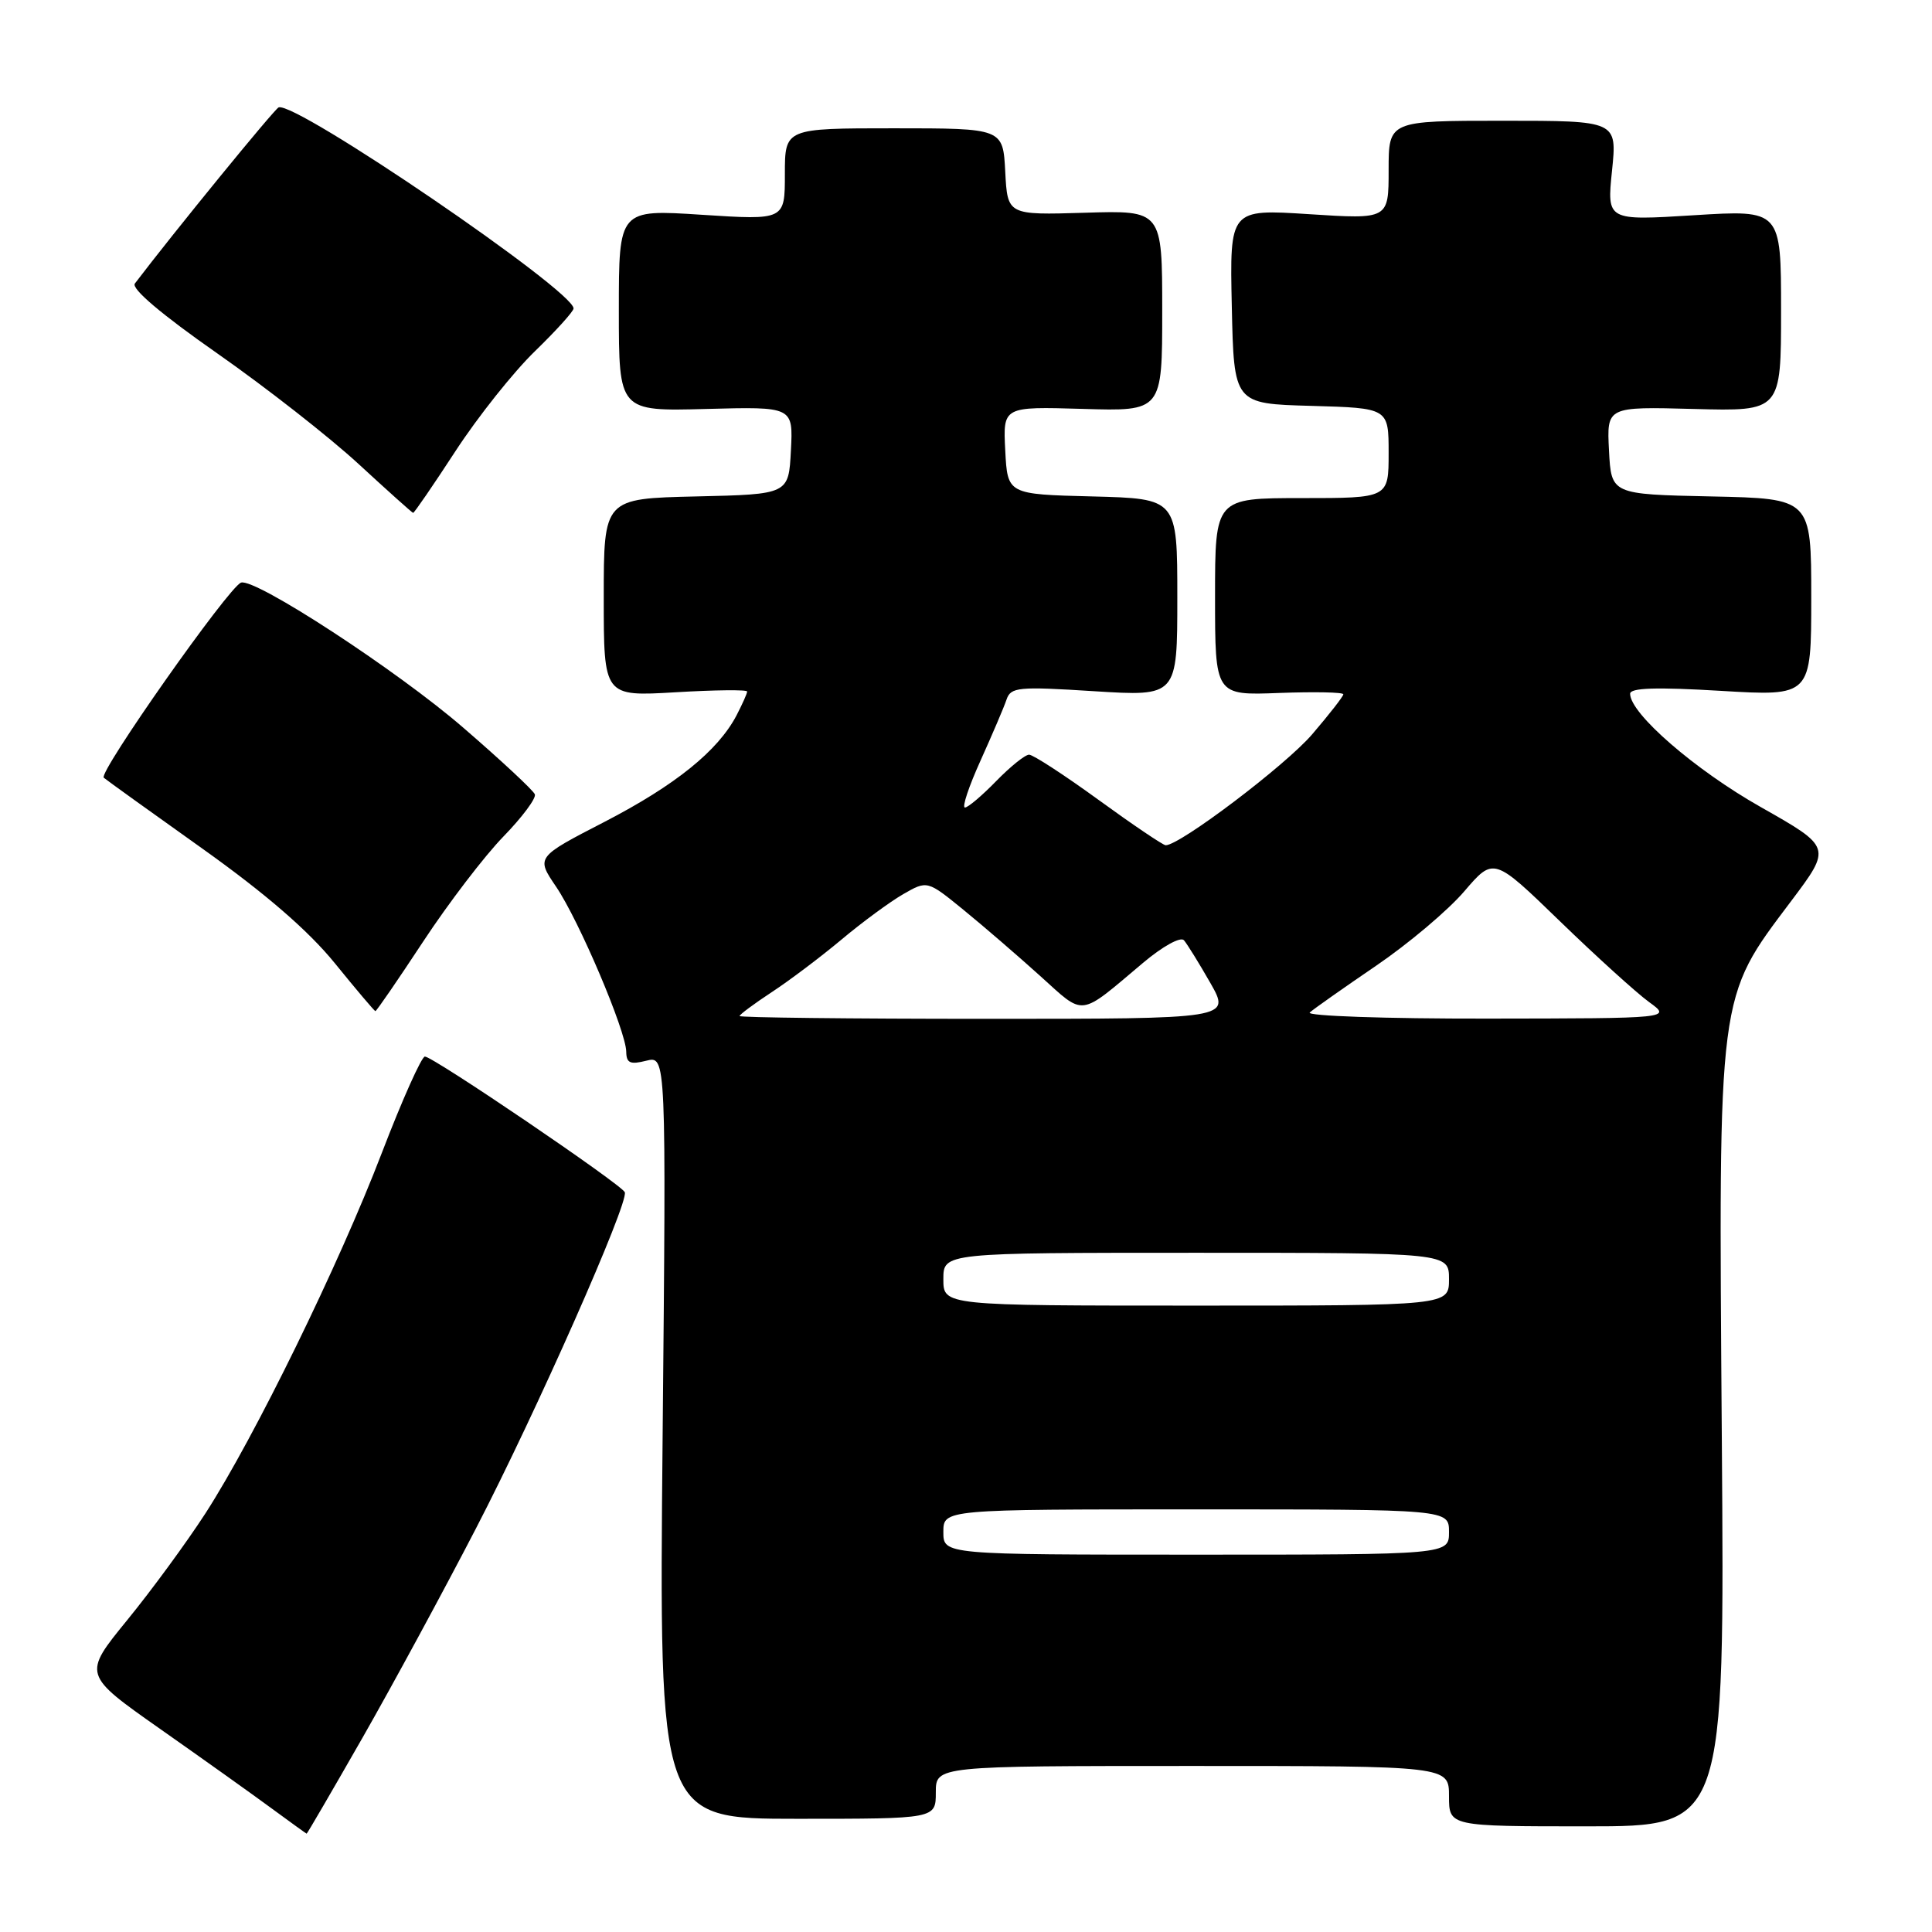 <?xml version="1.0" encoding="UTF-8" standalone="no"?>
<!DOCTYPE svg PUBLIC "-//W3C//DTD SVG 1.1//EN" "http://www.w3.org/Graphics/SVG/1.1/DTD/svg11.dtd" >
<svg xmlns="http://www.w3.org/2000/svg" xmlns:xlink="http://www.w3.org/1999/xlink" version="1.1" viewBox="0 0 256 256">
 <g >
 <path fill="currentColor"
d=" M 48.04 230.25 C 52.04 223.24 58.81 210.75 63.08 202.50 C 71.04 187.14 83.32 159.39 82.79 157.98 C 82.42 156.99 57.40 140.00 56.30 140.00 C 55.86 140.00 53.29 145.74 50.60 152.75 C 44.92 167.57 33.73 190.44 27.24 200.50 C 24.75 204.35 20.07 210.74 16.84 214.69 C 10.97 221.89 10.97 221.89 21.23 229.10 C 26.88 233.07 33.52 237.80 36.00 239.63 C 38.48 241.45 40.56 242.95 40.63 242.97 C 40.70 242.99 44.03 237.26 48.04 230.25 Z  M 228.15 190.60 C 227.71 131.07 227.54 132.42 237.35 119.38 C 242.70 112.26 242.70 112.26 233.31 106.94 C 224.61 102.02 216.00 94.56 216.00 91.93 C 216.00 91.14 219.44 91.03 228.00 91.54 C 240.00 92.26 240.00 92.26 240.00 79.16 C 240.00 66.06 240.00 66.06 226.75 65.78 C 213.50 65.50 213.50 65.50 213.20 59.69 C 212.90 53.88 212.90 53.88 224.45 54.19 C 236.00 54.50 236.00 54.50 236.00 41.15 C 236.00 27.80 236.00 27.80 224.46 28.52 C 212.92 29.24 212.92 29.24 213.60 22.62 C 214.28 16.00 214.28 16.00 199.14 16.00 C 184.00 16.00 184.00 16.00 184.00 22.53 C 184.00 29.06 184.00 29.06 173.47 28.38 C 162.94 27.70 162.94 27.70 163.22 40.60 C 163.50 53.50 163.50 53.50 173.75 53.78 C 184.00 54.07 184.00 54.07 184.00 60.03 C 184.00 66.00 184.00 66.00 172.50 66.00 C 161.00 66.00 161.00 66.00 161.00 79.07 C 161.00 92.15 161.00 92.15 169.50 91.82 C 174.18 91.65 178.00 91.72 178.00 92.00 C 177.99 92.28 176.13 94.66 173.87 97.30 C 170.36 101.40 156.36 112.00 154.46 112.00 C 154.12 112.00 150.12 109.30 145.58 106.00 C 141.04 102.70 136.89 100.00 136.36 100.00 C 135.83 100.00 133.87 101.58 132.00 103.50 C 130.13 105.42 128.27 107.00 127.86 107.00 C 127.44 107.00 128.38 104.19 129.94 100.75 C 131.49 97.31 133.04 93.69 133.37 92.70 C 133.93 91.04 134.91 90.95 144.99 91.59 C 156.00 92.28 156.00 92.28 156.00 79.18 C 156.00 66.07 156.00 66.07 144.75 65.78 C 133.50 65.50 133.50 65.50 133.20 59.68 C 132.90 53.87 132.90 53.87 143.45 54.18 C 154.00 54.50 154.00 54.50 154.00 41.19 C 154.00 27.87 154.00 27.87 143.75 28.19 C 133.50 28.50 133.50 28.50 133.20 22.75 C 132.90 17.00 132.90 17.00 118.45 17.00 C 104.00 17.00 104.00 17.00 104.00 23.08 C 104.00 29.17 104.00 29.17 93.00 28.46 C 82.00 27.74 82.00 27.74 82.00 41.12 C 82.00 54.50 82.00 54.50 93.55 54.19 C 105.10 53.88 105.10 53.88 104.80 59.69 C 104.50 65.50 104.50 65.50 92.25 65.78 C 80.00 66.06 80.00 66.06 80.00 79.18 C 80.00 92.29 80.00 92.29 89.50 91.73 C 94.72 91.42 99.00 91.37 99.00 91.63 C 99.00 91.89 98.36 93.31 97.59 94.80 C 95.12 99.50 89.49 104.04 80.12 108.89 C 71.03 113.58 71.03 113.58 73.67 117.47 C 76.72 121.95 82.95 136.62 82.98 139.36 C 83.00 140.87 83.50 141.09 85.64 140.55 C 88.28 139.89 88.28 139.89 87.80 190.45 C 87.32 241.00 87.32 241.00 105.66 241.00 C 124.00 241.00 124.00 241.00 124.00 237.50 C 124.00 234.00 124.00 234.00 158.00 234.00 C 192.00 234.00 192.00 234.00 192.00 238.00 C 192.00 242.00 192.00 242.00 210.26 242.00 C 228.53 242.00 228.53 242.00 228.15 190.60 Z  M 56.08 124.75 C 59.43 119.66 64.21 113.41 66.70 110.85 C 69.19 108.29 71.07 105.77 70.87 105.25 C 70.66 104.72 66.39 100.74 61.36 96.40 C 52.62 88.84 33.80 76.56 31.94 77.20 C 30.33 77.75 12.99 102.39 13.75 103.05 C 14.16 103.40 20.06 107.64 26.85 112.47 C 35.20 118.42 40.86 123.32 44.35 127.61 C 47.18 131.10 49.61 133.97 49.74 133.98 C 49.88 133.99 52.73 129.84 56.08 124.75 Z  M 60.37 59.75 C 63.33 55.21 68.06 49.27 70.88 46.54 C 73.69 43.81 76.00 41.26 76.00 40.87 C 76.00 38.50 39.16 13.38 36.92 14.23 C 36.37 14.44 23.02 30.79 17.87 37.57 C 17.36 38.24 21.40 41.66 28.78 46.82 C 35.23 51.33 43.65 57.92 47.50 61.47 C 51.35 65.02 54.61 67.94 54.74 67.96 C 54.88 67.98 57.41 64.29 60.37 59.75 Z  M 125.00 203.00 C 125.00 200.00 125.00 200.00 158.50 200.00 C 192.00 200.00 192.00 200.00 192.00 203.00 C 192.00 206.00 192.00 206.00 158.50 206.00 C 125.00 206.00 125.00 206.00 125.00 203.00 Z  M 125.00 169.50 C 125.00 166.00 125.00 166.00 158.50 166.00 C 192.00 166.00 192.00 166.00 192.00 169.50 C 192.00 173.00 192.00 173.00 158.50 173.00 C 125.00 173.00 125.00 173.00 125.00 169.50 Z  M 98.00 134.63 C 98.00 134.43 99.91 133.01 102.25 131.47 C 104.59 129.94 108.75 126.80 111.50 124.50 C 114.25 122.19 117.93 119.49 119.68 118.48 C 122.87 116.65 122.87 116.65 127.68 120.57 C 130.33 122.73 134.89 126.67 137.83 129.32 C 143.81 134.71 142.85 134.83 151.45 127.59 C 154.06 125.39 156.43 124.08 156.88 124.59 C 157.31 125.09 158.89 127.64 160.38 130.25 C 163.08 135.00 163.08 135.00 130.54 135.00 C 112.64 135.00 98.00 134.83 98.00 134.63 Z  M 173.55 134.16 C 174.07 133.69 178.02 130.91 182.32 127.98 C 186.62 125.05 191.89 120.61 194.03 118.10 C 197.92 113.56 197.92 113.56 206.71 122.08 C 211.54 126.76 216.85 131.57 218.50 132.77 C 221.50 134.94 221.50 134.94 197.05 134.97 C 183.60 134.99 173.03 134.62 173.55 134.16 Z "/>
</g>
</svg>